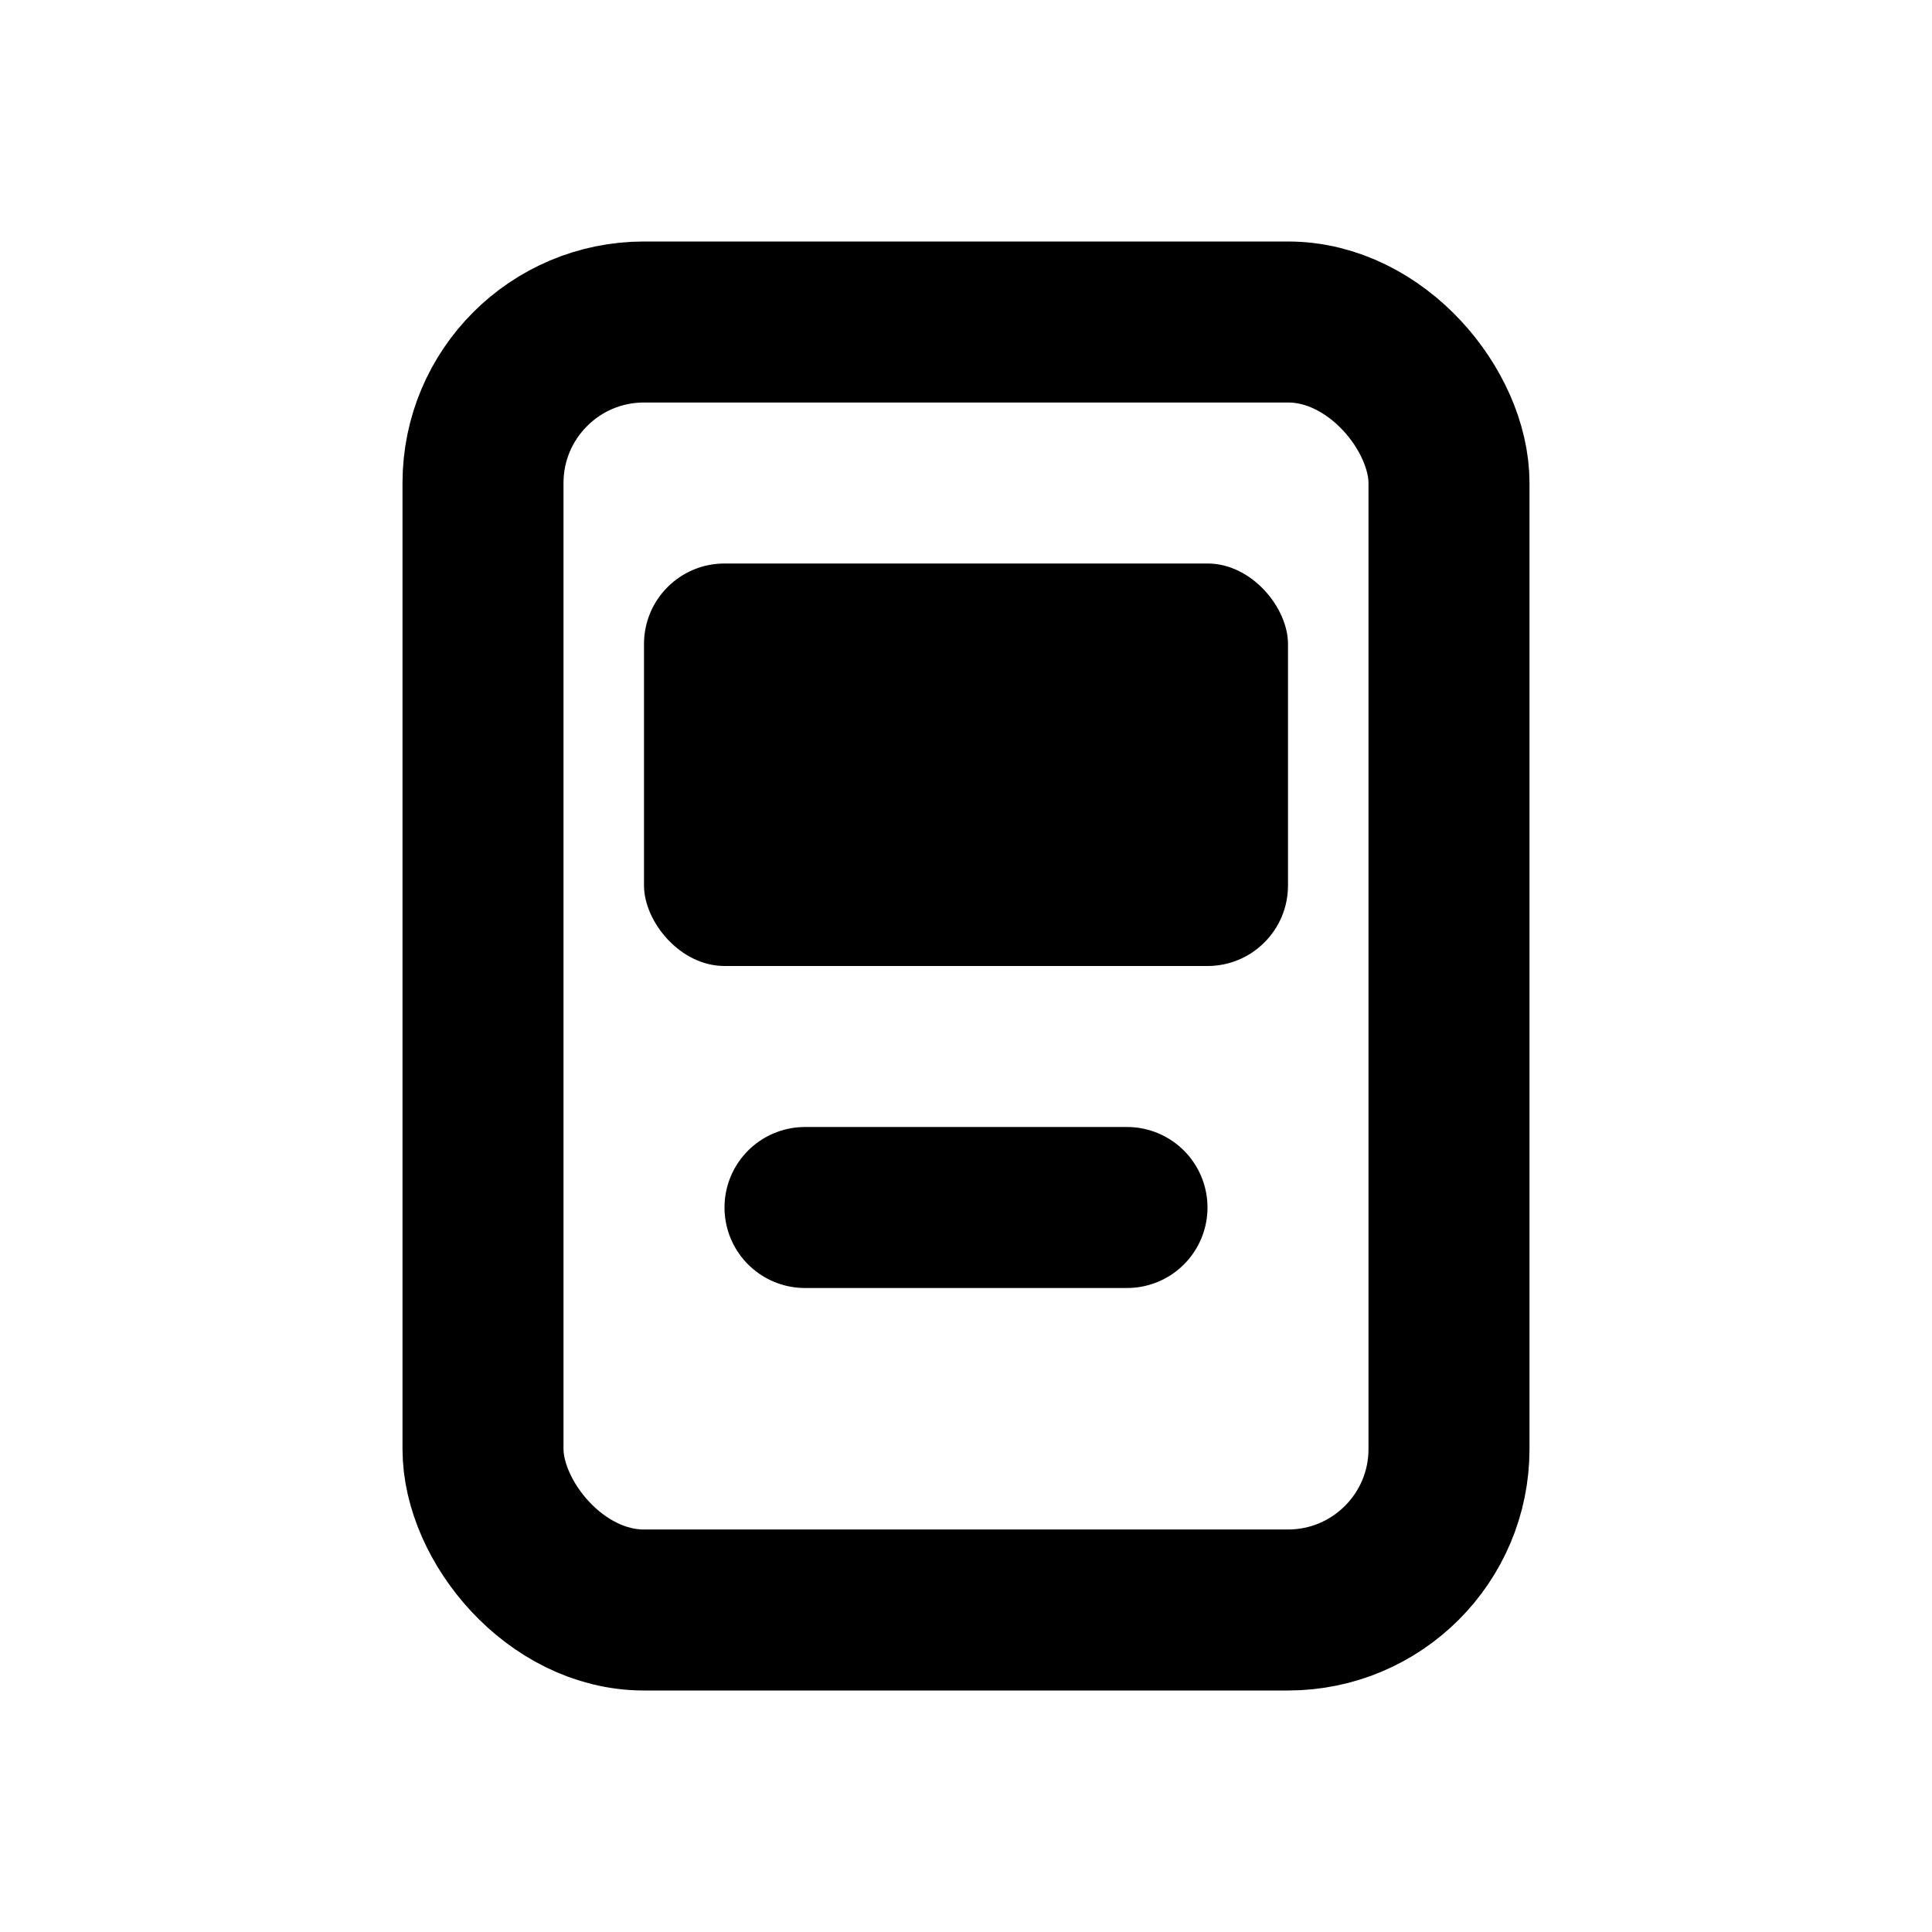 <svg xmlns="http://www.w3.org/2000/svg" viewBox="0 0 24 24" width="100%" height="100%">
  <rect x="6" y="4" width="12" height="16" rx="2" fill="none" stroke="currentColor" stroke-width="2"/>
  <rect x="8" y="7" width="8" height="5" rx="1" fill="currentColor"/>
  <line x1="10" y1="15" x2="14" y2="15" stroke="currentColor" stroke-width="2" stroke-linecap="round"/>
</svg>